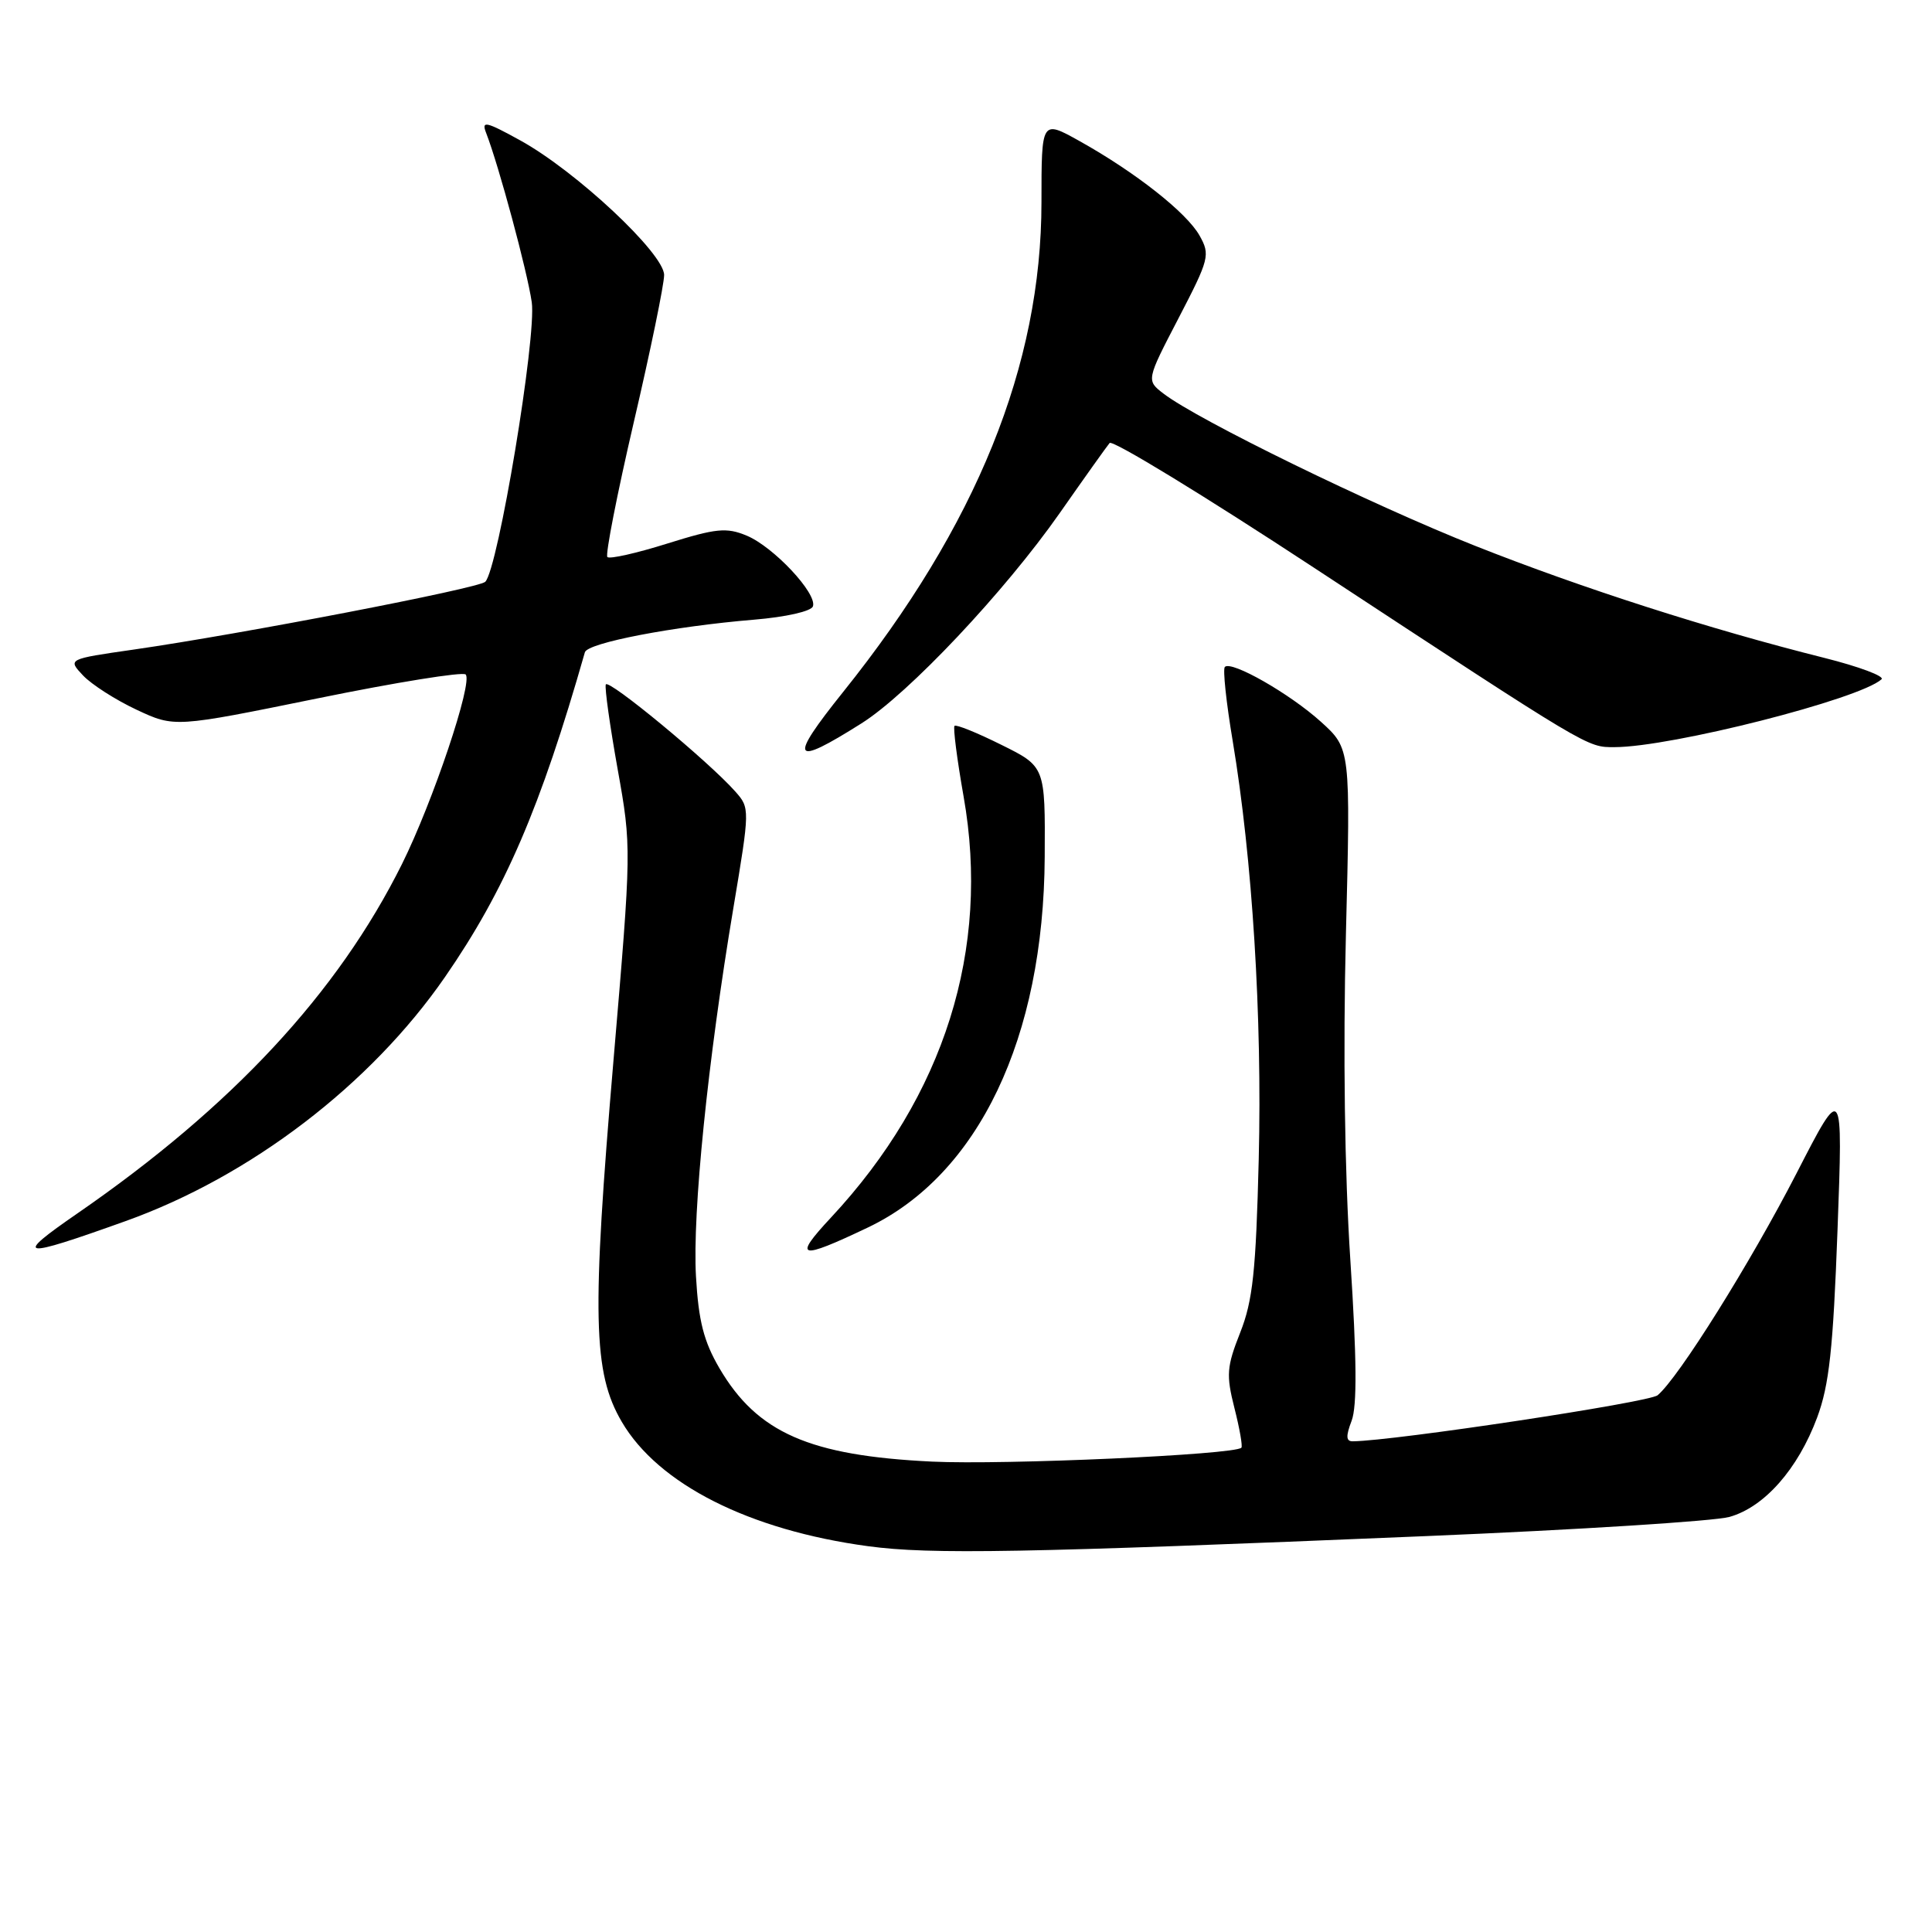 <?xml version="1.0" encoding="UTF-8" standalone="no"?>
<!DOCTYPE svg PUBLIC "-//W3C//DTD SVG 1.1//EN" "http://www.w3.org/Graphics/SVG/1.1/DTD/svg11.dtd" >
<svg xmlns="http://www.w3.org/2000/svg" xmlns:xlink="http://www.w3.org/1999/xlink" version="1.1" viewBox="0 0 256 256">
 <g >
 <path fill="currentColor"
d=" M 189.00 203.54 C 209.07 202.70 227.15 201.56 229.16 201.00 C 233.79 199.70 238.23 194.67 240.78 187.83 C 242.38 183.53 242.90 178.74 243.48 163.00 C 244.20 143.50 244.20 143.50 238.05 155.47 C 231.93 167.36 222.40 182.59 219.64 184.88 C 218.51 185.82 184.83 190.91 179.27 190.98 C 178.35 191.00 178.31 190.32 179.10 188.25 C 179.83 186.31 179.78 180.02 178.93 167.00 C 178.17 155.37 177.95 139.35 178.34 123.85 C 178.96 99.20 178.96 99.20 175.03 95.64 C 170.90 91.91 163.17 87.50 162.30 88.37 C 162.01 88.65 162.48 93.07 163.34 98.19 C 165.95 113.83 167.25 134.71 166.79 153.56 C 166.42 168.48 166.00 172.36 164.33 176.58 C 162.54 181.11 162.46 182.19 163.57 186.58 C 164.26 189.29 164.67 191.65 164.49 191.83 C 163.58 192.76 133.08 194.13 123.50 193.67 C 107.27 192.89 100.34 189.85 95.33 181.30 C 93.25 177.74 92.56 175.05 92.22 169.12 C 91.74 160.69 93.78 140.56 97.18 120.29 C 99.37 107.20 99.37 107.07 97.44 104.89 C 93.88 100.87 80.55 89.86 80.27 90.70 C 80.11 91.16 80.82 96.20 81.84 101.91 C 83.69 112.24 83.68 112.42 81.30 140.39 C 78.40 174.40 78.57 181.88 82.39 188.40 C 87.23 196.67 99.30 202.76 115.03 204.88 C 123.32 206.00 135.43 205.78 189.00 203.54 Z  M 16.62 161.81 C 33.19 155.88 49.09 143.73 58.95 129.48 C 66.91 117.97 71.62 107.02 77.50 86.43 C 77.85 85.18 89.22 83.00 99.92 82.11 C 104.14 81.76 107.50 81.00 107.72 80.34 C 108.29 78.63 102.48 72.44 98.93 70.97 C 96.25 69.86 94.89 70.00 88.43 72.02 C 84.35 73.30 80.77 74.11 80.48 73.81 C 80.19 73.52 81.76 65.50 83.97 55.99 C 86.19 46.48 88.00 37.69 88.00 36.44 C 88.00 33.60 76.34 22.68 68.93 18.60 C 64.38 16.09 63.77 15.96 64.41 17.60 C 66.11 21.99 69.86 35.92 70.46 40.04 C 71.12 44.59 66.00 75.41 64.30 77.09 C 63.43 77.96 31.97 84.02 17.73 86.07 C 8.96 87.33 8.96 87.33 11.00 89.50 C 12.13 90.70 15.32 92.74 18.09 94.04 C 23.13 96.40 23.13 96.40 42.07 92.54 C 52.49 90.41 61.32 88.99 61.70 89.37 C 62.70 90.36 57.35 106.28 53.26 114.50 C 44.76 131.57 30.76 146.63 10.29 160.76 C 1.68 166.70 2.55 166.85 16.62 161.81 Z  M 115.00 162.65 C 129.66 155.66 138.30 137.55 138.43 113.54 C 138.50 101.57 138.50 101.57 132.68 98.69 C 129.49 97.10 126.70 95.97 126.48 96.18 C 126.27 96.39 126.81 100.60 127.68 105.53 C 131.26 125.77 125.14 145.21 110.12 161.32 C 105.02 166.79 105.84 167.01 115.00 162.65 Z  M 114.15 95.85 C 120.38 91.93 133.13 78.40 140.43 67.97 C 143.69 63.31 146.66 59.14 147.03 58.70 C 147.41 58.25 159.59 65.69 174.10 75.22 C 210.90 99.39 210.25 99.00 213.93 99.00 C 221.42 99.00 246.41 92.65 249.31 90.01 C 249.76 89.61 246.34 88.33 241.72 87.17 C 226.45 83.34 209.69 77.96 195.50 72.34 C 181.74 66.89 158.73 55.65 154.19 52.17 C 151.88 50.40 151.88 50.40 156.17 42.15 C 160.24 34.31 160.38 33.77 158.95 31.22 C 157.24 28.17 150.44 22.82 143.04 18.69 C 138.00 15.88 138.00 15.88 138.00 26.78 C 138.00 48.39 129.40 69.63 111.72 91.69 C 104.41 100.81 104.92 101.68 114.15 95.85 Z "/>
</g>
</svg>
